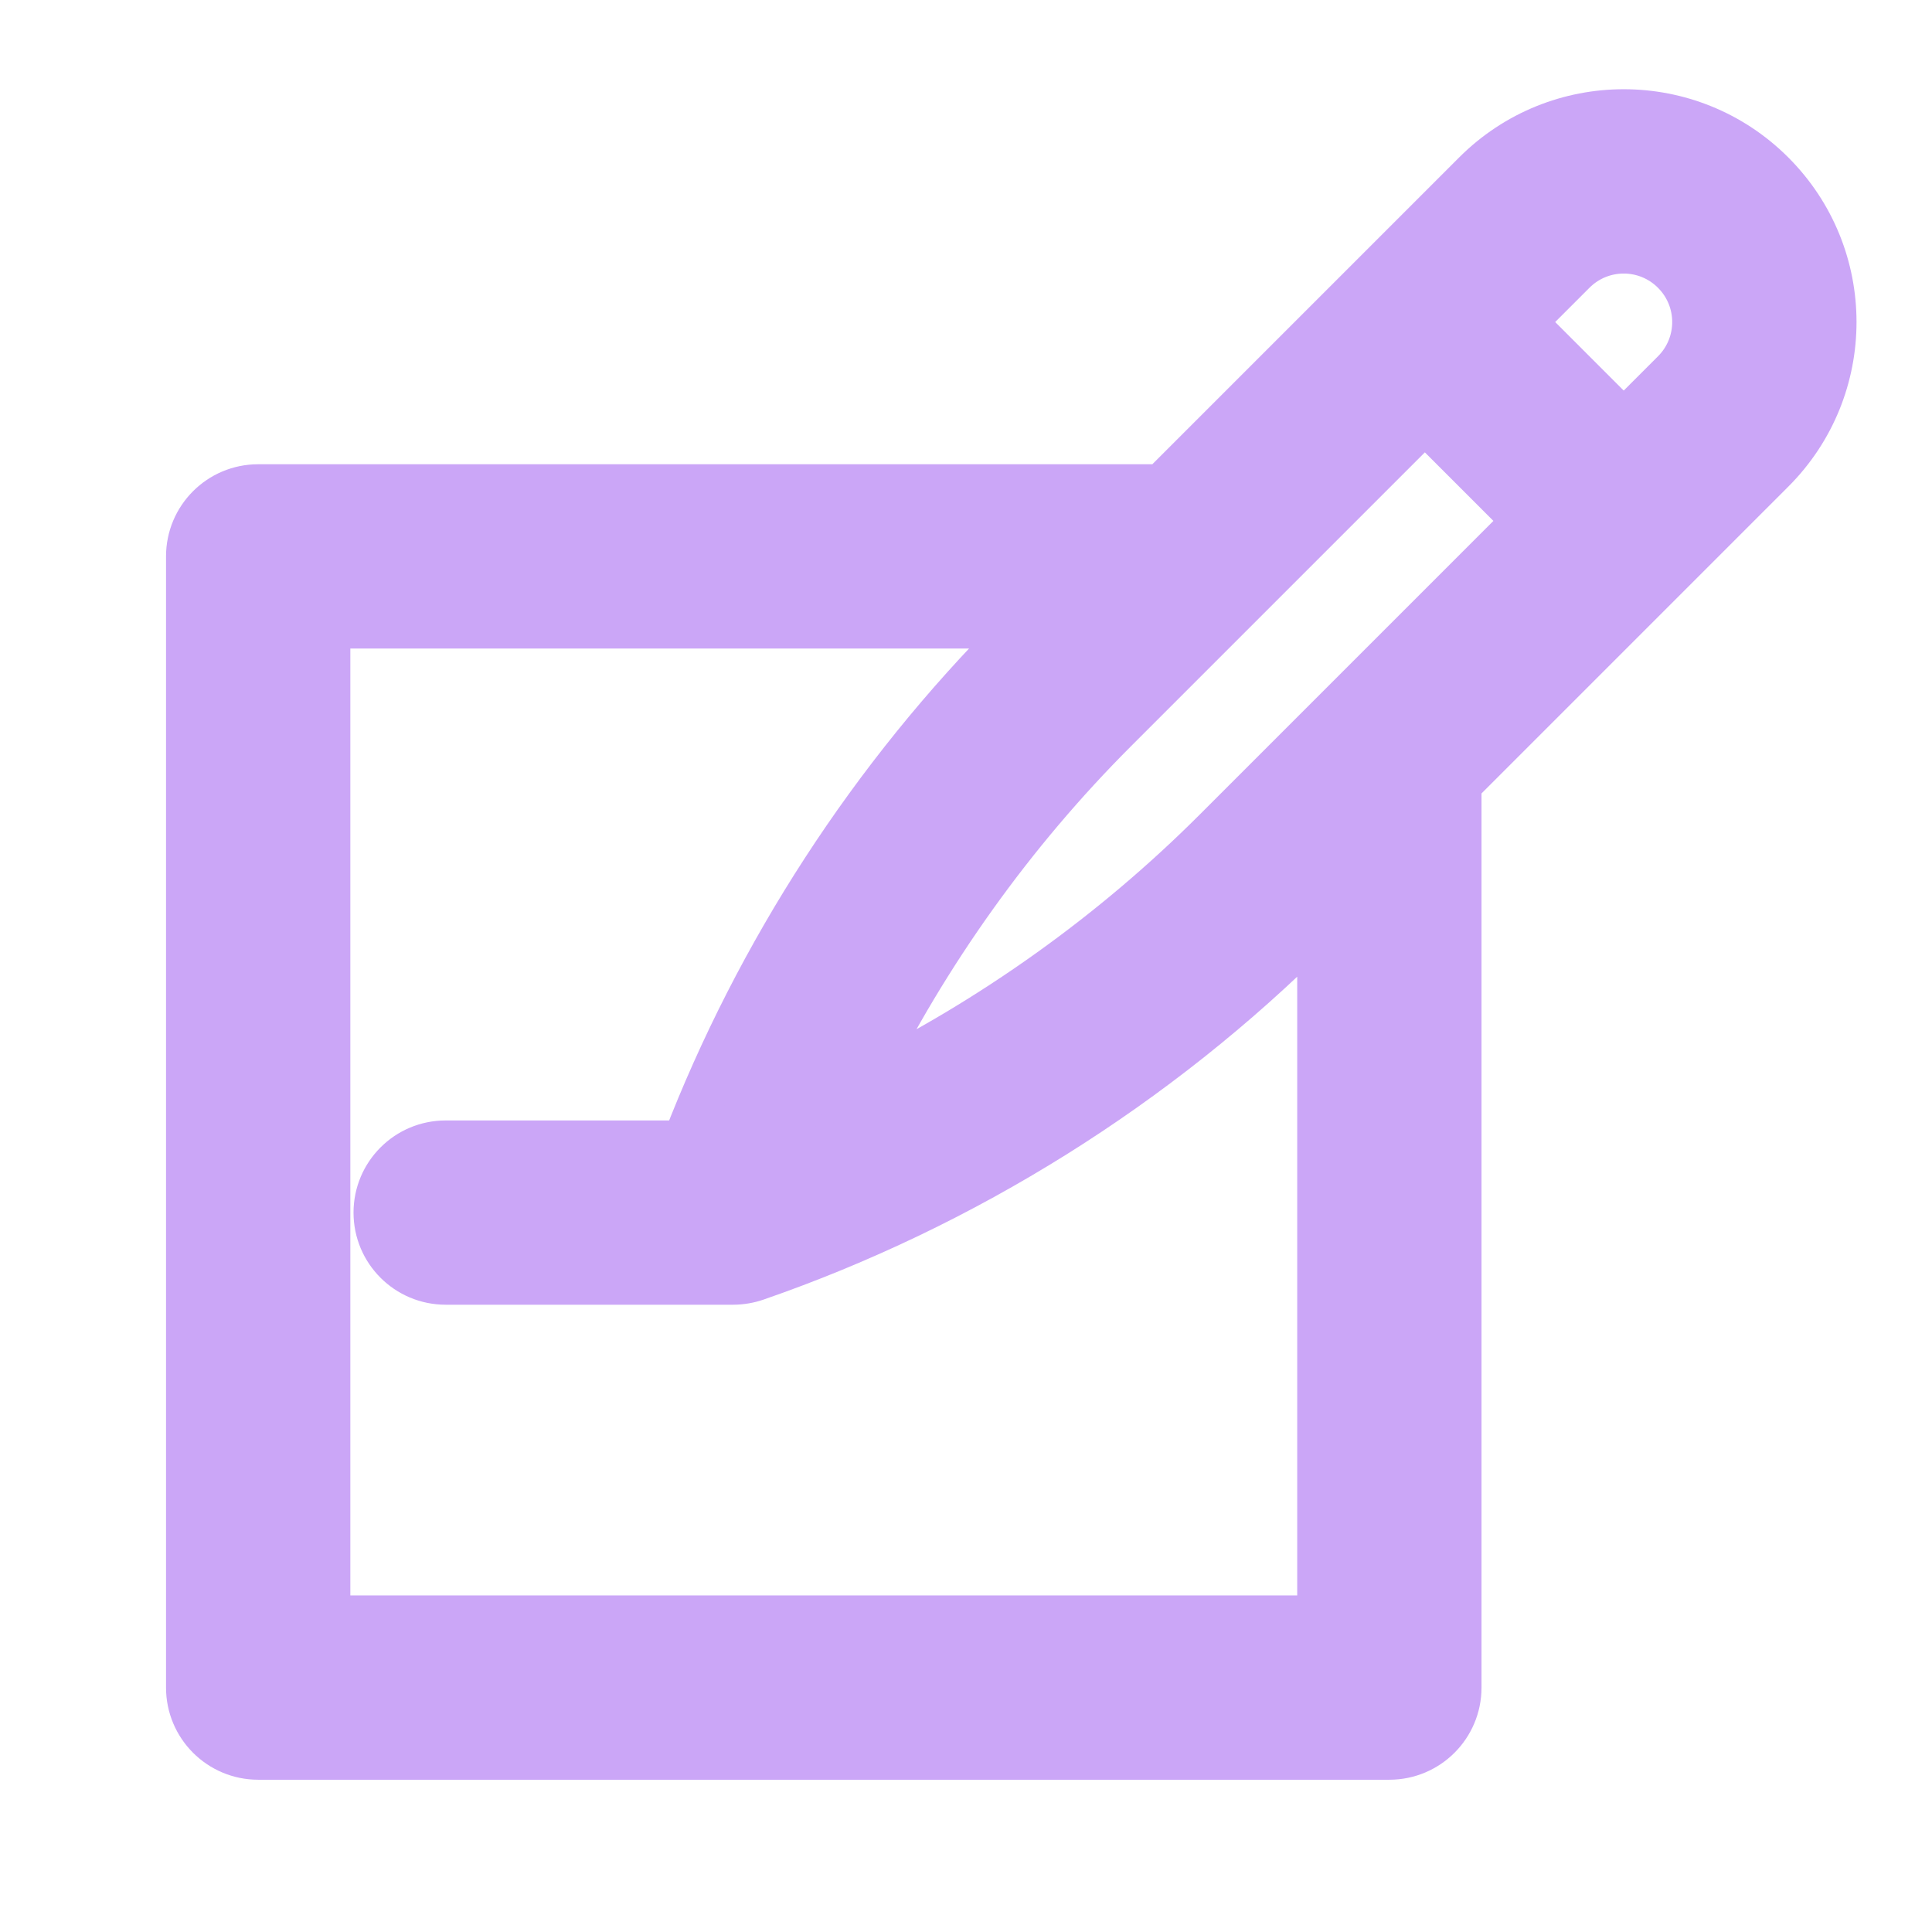 <svg width="128" height="128" viewBox="0 0 128 128" fill="none" xmlns="http://www.w3.org/2000/svg">
<path fill-rule="evenodd" clip-rule="evenodd" d="M117.419 11.492C111.98 6.052 103.172 6.051 97.732 11.492C95.466 13.758 80.422 28.802 76.966 32.258H17.105C14.562 32.258 12.5 34.319 12.5 36.863V111.807C12.5 114.35 14.562 116.412 17.105 116.412H92.049C94.592 116.412 96.654 114.35 96.654 111.807V51.946L117.419 31.18C122.859 25.74 122.86 16.933 117.419 11.492ZM104.244 18.005C106.086 16.163 109.065 16.163 110.906 18.005C112.748 19.846 112.748 22.825 110.906 24.667L107.576 27.998L100.914 21.336L104.244 18.005ZM73.868 48.382L94.401 27.849L101.063 34.511L80.53 55.044C73.732 61.841 65.772 67.521 57.13 71.781C61.39 63.139 67.07 55.179 73.868 48.382ZM21.711 107.201V41.468H67.755L67.355 41.868C57.782 51.442 50.224 63.093 45.356 75.733H29.527C26.983 75.733 24.922 77.795 24.922 80.338C24.922 82.883 26.985 84.941 29.527 84.941H48.574C49.086 84.941 49.629 84.846 50.079 84.69C63.912 79.905 76.692 71.907 87.043 61.556L87.443 61.156V107.201H21.711Z" fill="url(#paint0_linear_1005_122)" stroke="url(#paint1_linear_1005_122)" stroke-width="3"/>
<defs>
<linearGradient id="paint0_linear_1005_122" x1="121.499" y1="116.412" x2="30.801" y2="24.698" gradientUnits="userSpaceOnUse">
<stop stop-color="#cba6f7"/>
<stop offset="0.905" stop-color="#cba6f7"/>
</linearGradient>
<linearGradient id="paint1_linear_1005_122" x1="121.499" y1="116.412" x2="30.801" y2="24.698" gradientUnits="userSpaceOnUse">
<stop stop-color="#cba6f7"/>
<stop offset="0.905" stop-color="#cba6f7"/>
</linearGradient>
</defs>
</svg>
